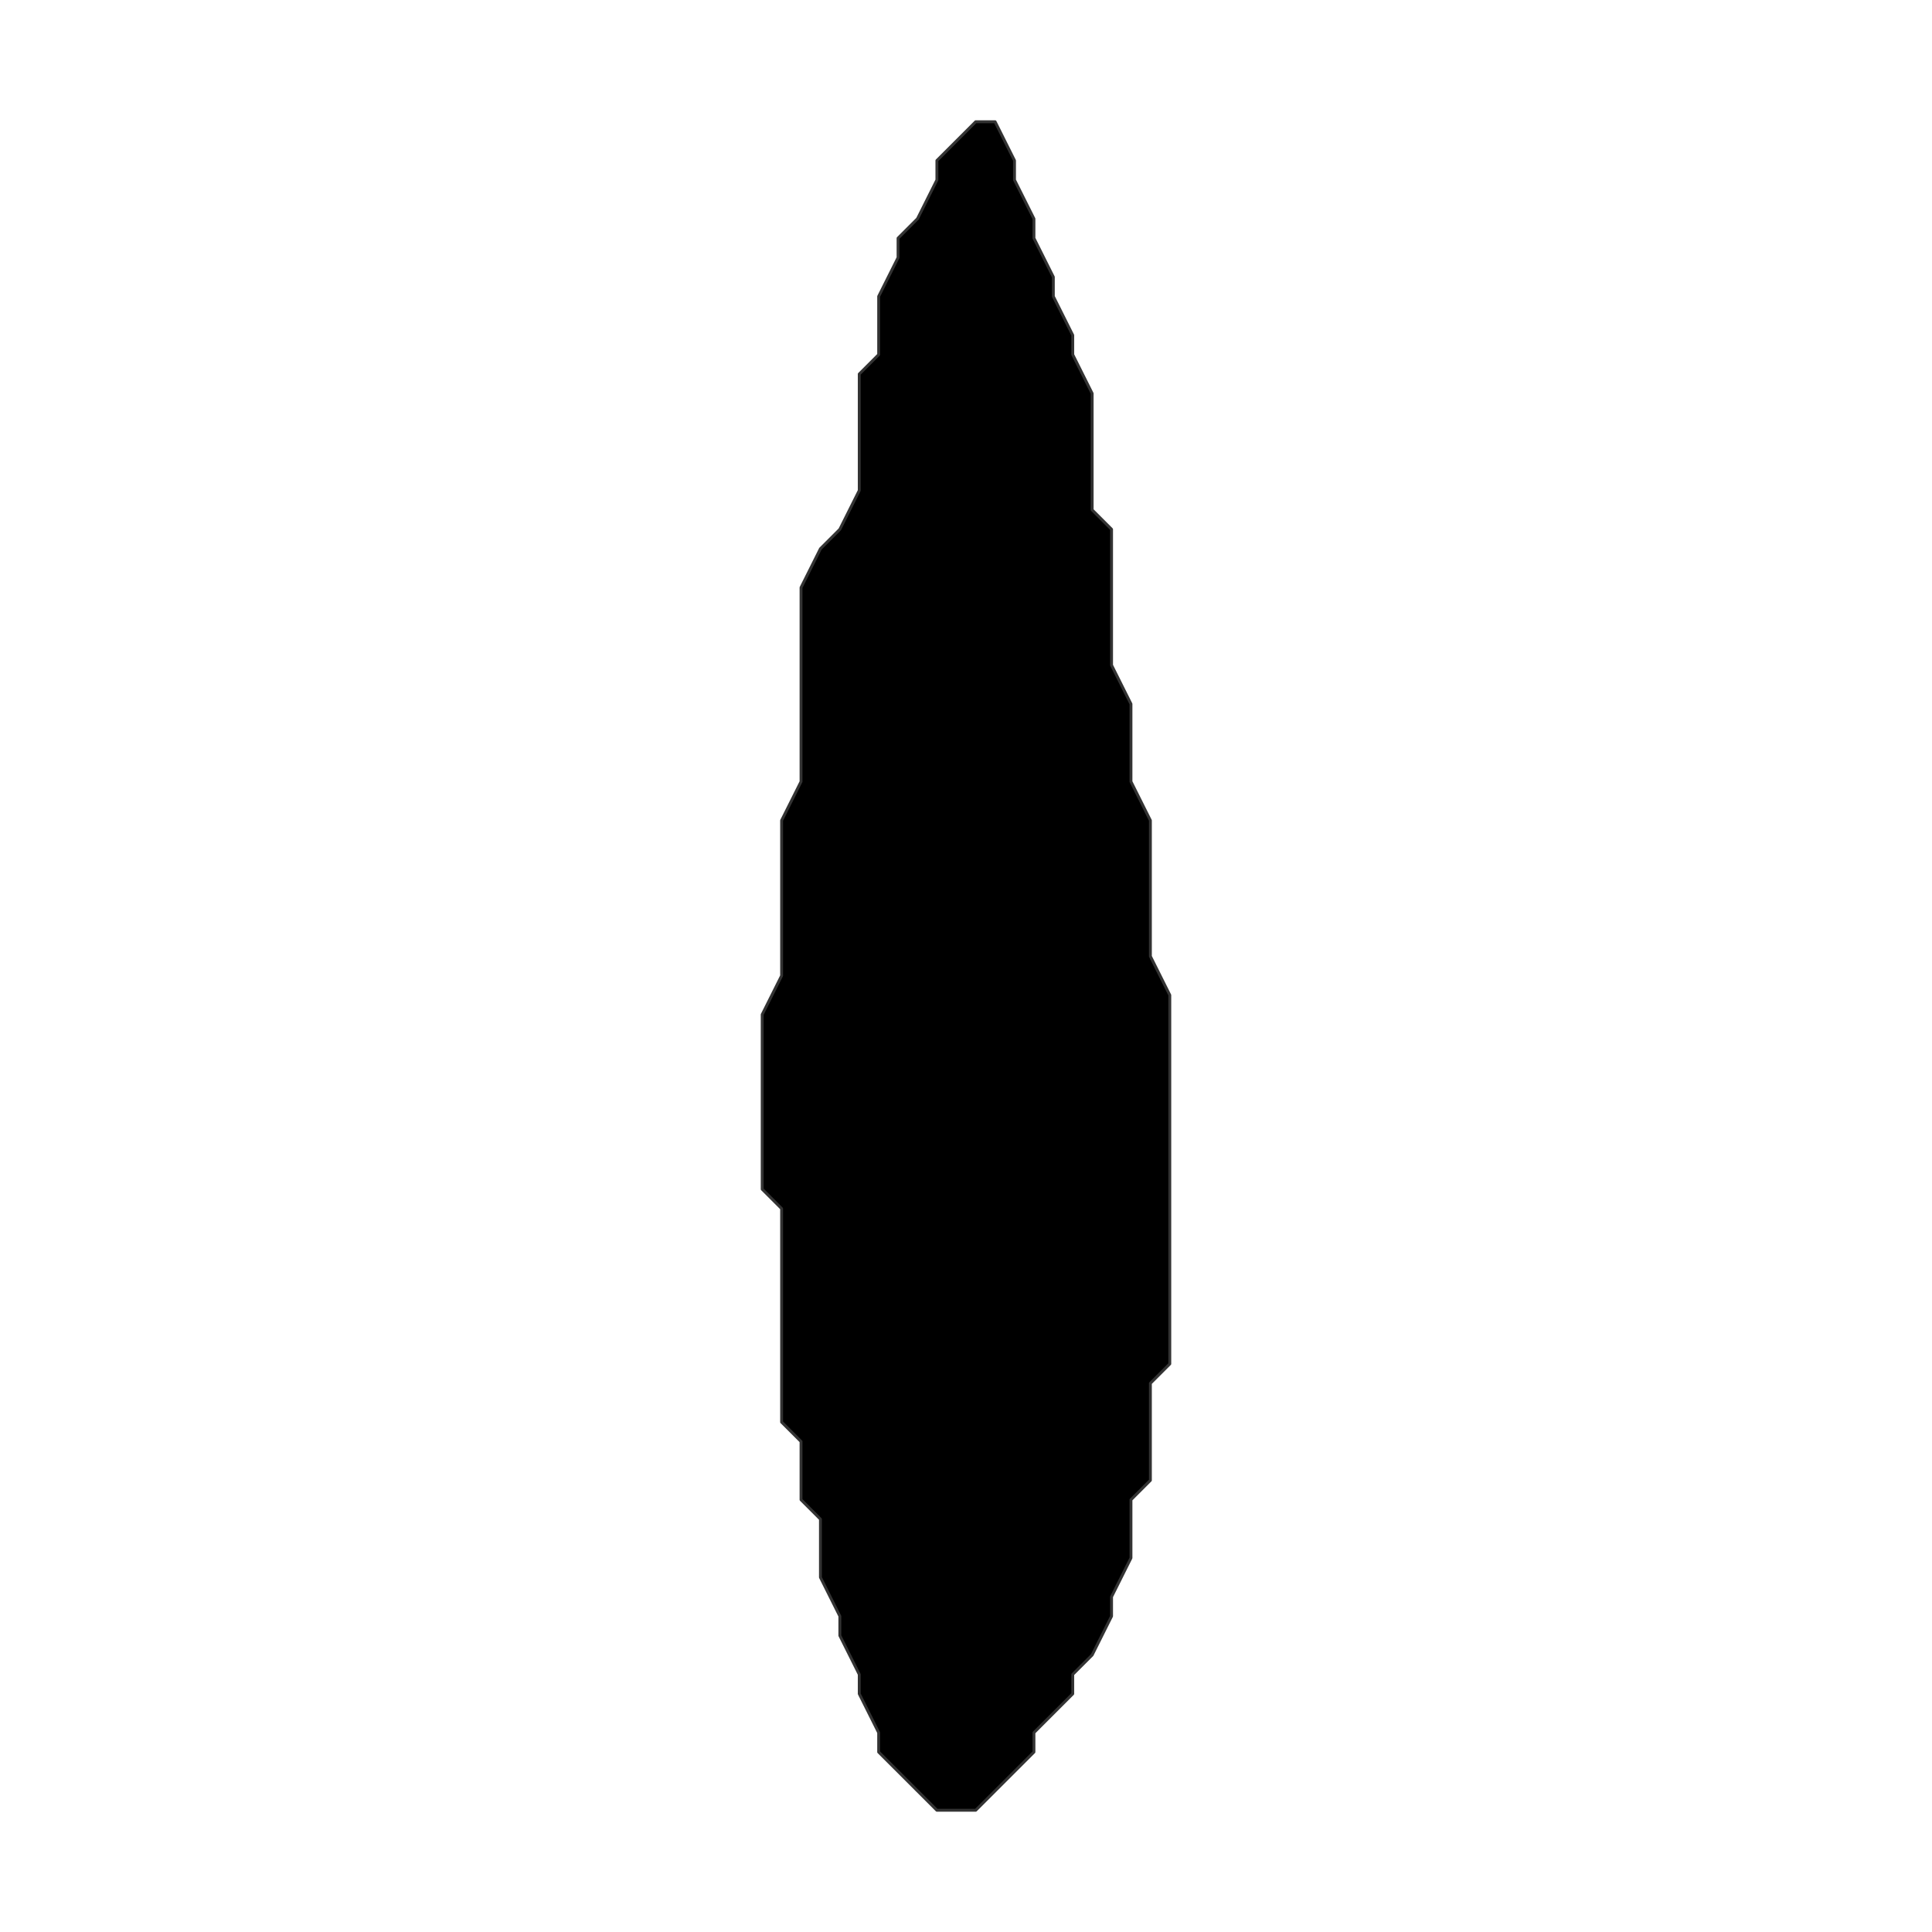 <?xml version="1.0" encoding="UTF-8"?>
<svg xmlns="http://www.w3.org/2000/svg" xmlns:xlink="http://www.w3.org/1999/xlink" width="504pt" height="504pt" viewBox="0 0 504 504" version="1.1">
<g id="surface220">
<rect x="0" y="0" width="504" height="504" style="fill:rgb(100%,100%,100%);fill-opacity:1;stroke:none;"/>
<path style="fill-rule:nonzero;fill:rgb(0%,0%,0%);fill-opacity:1;stroke-width:0.75;stroke-linecap:round;stroke-linejoin:round;stroke:rgb(20%,20%,20%);stroke-opacity:1;stroke-miterlimit:10;" d="M 279.848 436.805 L 279.848 441.867 L 269.723 451.996 L 269.723 457.059 L 259.594 467.184 L 254.531 472.246 L 244.406 472.246 L 239.344 467.184 L 229.215 457.059 L 229.215 451.996 L 224.152 441.867 L 224.152 436.805 L 219.09 426.68 L 219.09 421.617 L 214.027 411.488 L 214.027 396.301 L 208.965 391.238 L 208.965 376.047 L 203.898 370.984 L 203.898 315.289 L 198.836 310.227 L 198.836 264.656 L 203.898 254.531 L 203.898 214.027 L 208.965 203.898 L 208.965 153.27 L 214.027 143.141 L 219.09 138.078 L 224.152 127.953 L 224.152 97.574 L 229.215 92.512 L 229.215 77.32 L 234.277 67.195 L 234.277 62.133 L 239.344 57.066 L 244.406 46.941 L 244.406 41.879 L 254.531 31.754 L 259.594 31.754 L 264.656 41.879 L 264.656 46.941 L 269.723 57.066 L 269.723 62.133 L 274.785 72.258 L 274.785 77.32 L 279.848 87.445 L 279.848 92.512 L 284.91 102.637 L 284.91 133.016 L 289.973 138.078 L 289.973 173.52 L 295.035 183.648 L 295.035 203.898 L 300.102 214.027 L 300.102 249.469 L 305.164 259.594 L 305.164 355.797 L 300.102 360.859 L 300.102 386.176 L 295.035 391.238 L 295.035 406.426 L 289.973 416.555 L 289.973 421.617 L 284.91 431.742 Z M 279.848 436.805 "/>
</g>
</svg>
